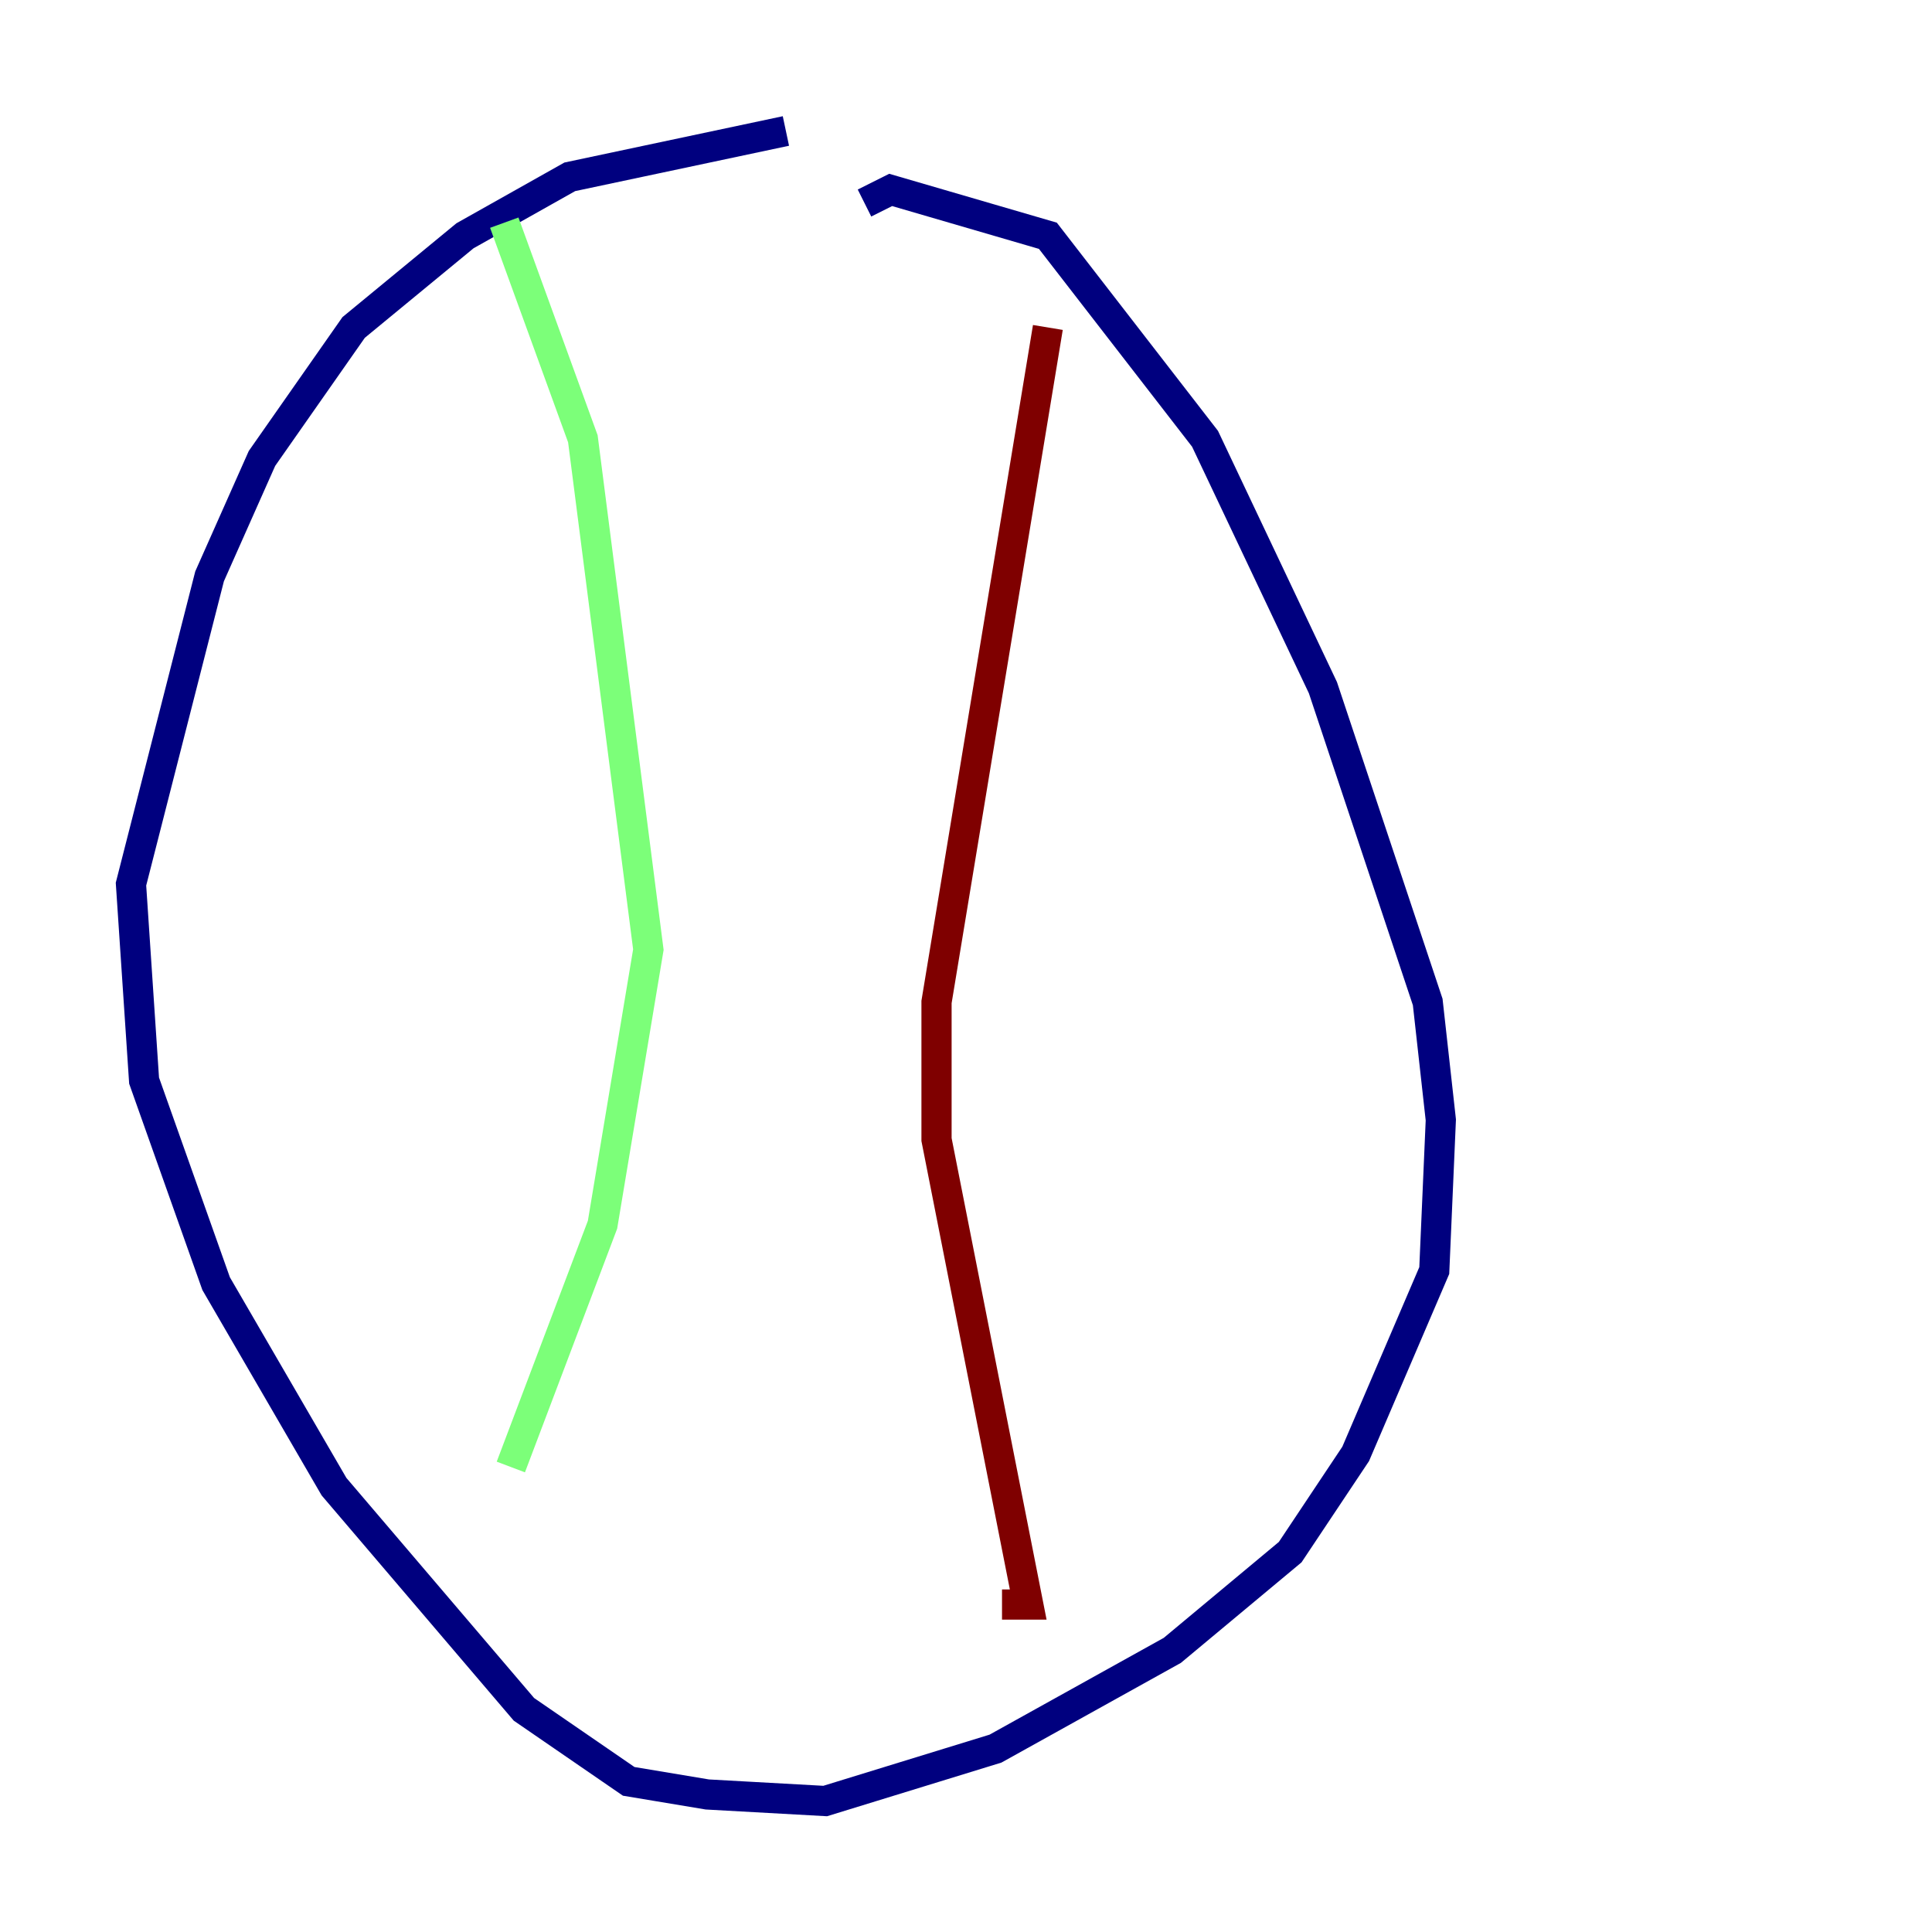 <?xml version="1.0" encoding="utf-8" ?>
<svg baseProfile="tiny" height="128" version="1.2" viewBox="0,0,128,128" width="128" xmlns="http://www.w3.org/2000/svg" xmlns:ev="http://www.w3.org/2001/xml-events" xmlns:xlink="http://www.w3.org/1999/xlink"><defs /><polyline fill="none" points="52.068,8.678 37.749,11.715 30.807,15.62 23.43,21.695 17.356,30.373 13.885,38.183 8.678,58.576 9.546,71.593 14.319,85.044 22.129,98.495 34.712,113.248 41.654,118.02 46.861,118.888 54.671,119.322 65.953,115.851 77.668,109.342 85.478,102.834 89.817,96.325 95.024,84.176 95.458,74.197 94.59,66.386 87.647,45.559 79.837,29.071 69.424,15.62 59.01,12.583 57.275,13.451" stroke="#00007f" stroke-width="2" /><polyline fill="none" points="33.41,14.752 38.617,29.071 42.956,62.915 39.919,81.139 33.844,97.193" stroke="#7cff79" stroke-width="2" /><polyline fill="none" points="69.424,21.695 62.047,66.386 62.047,75.498 68.122,106.305 66.386,106.305" stroke="#7f0000" stroke-width="2" /></svg>